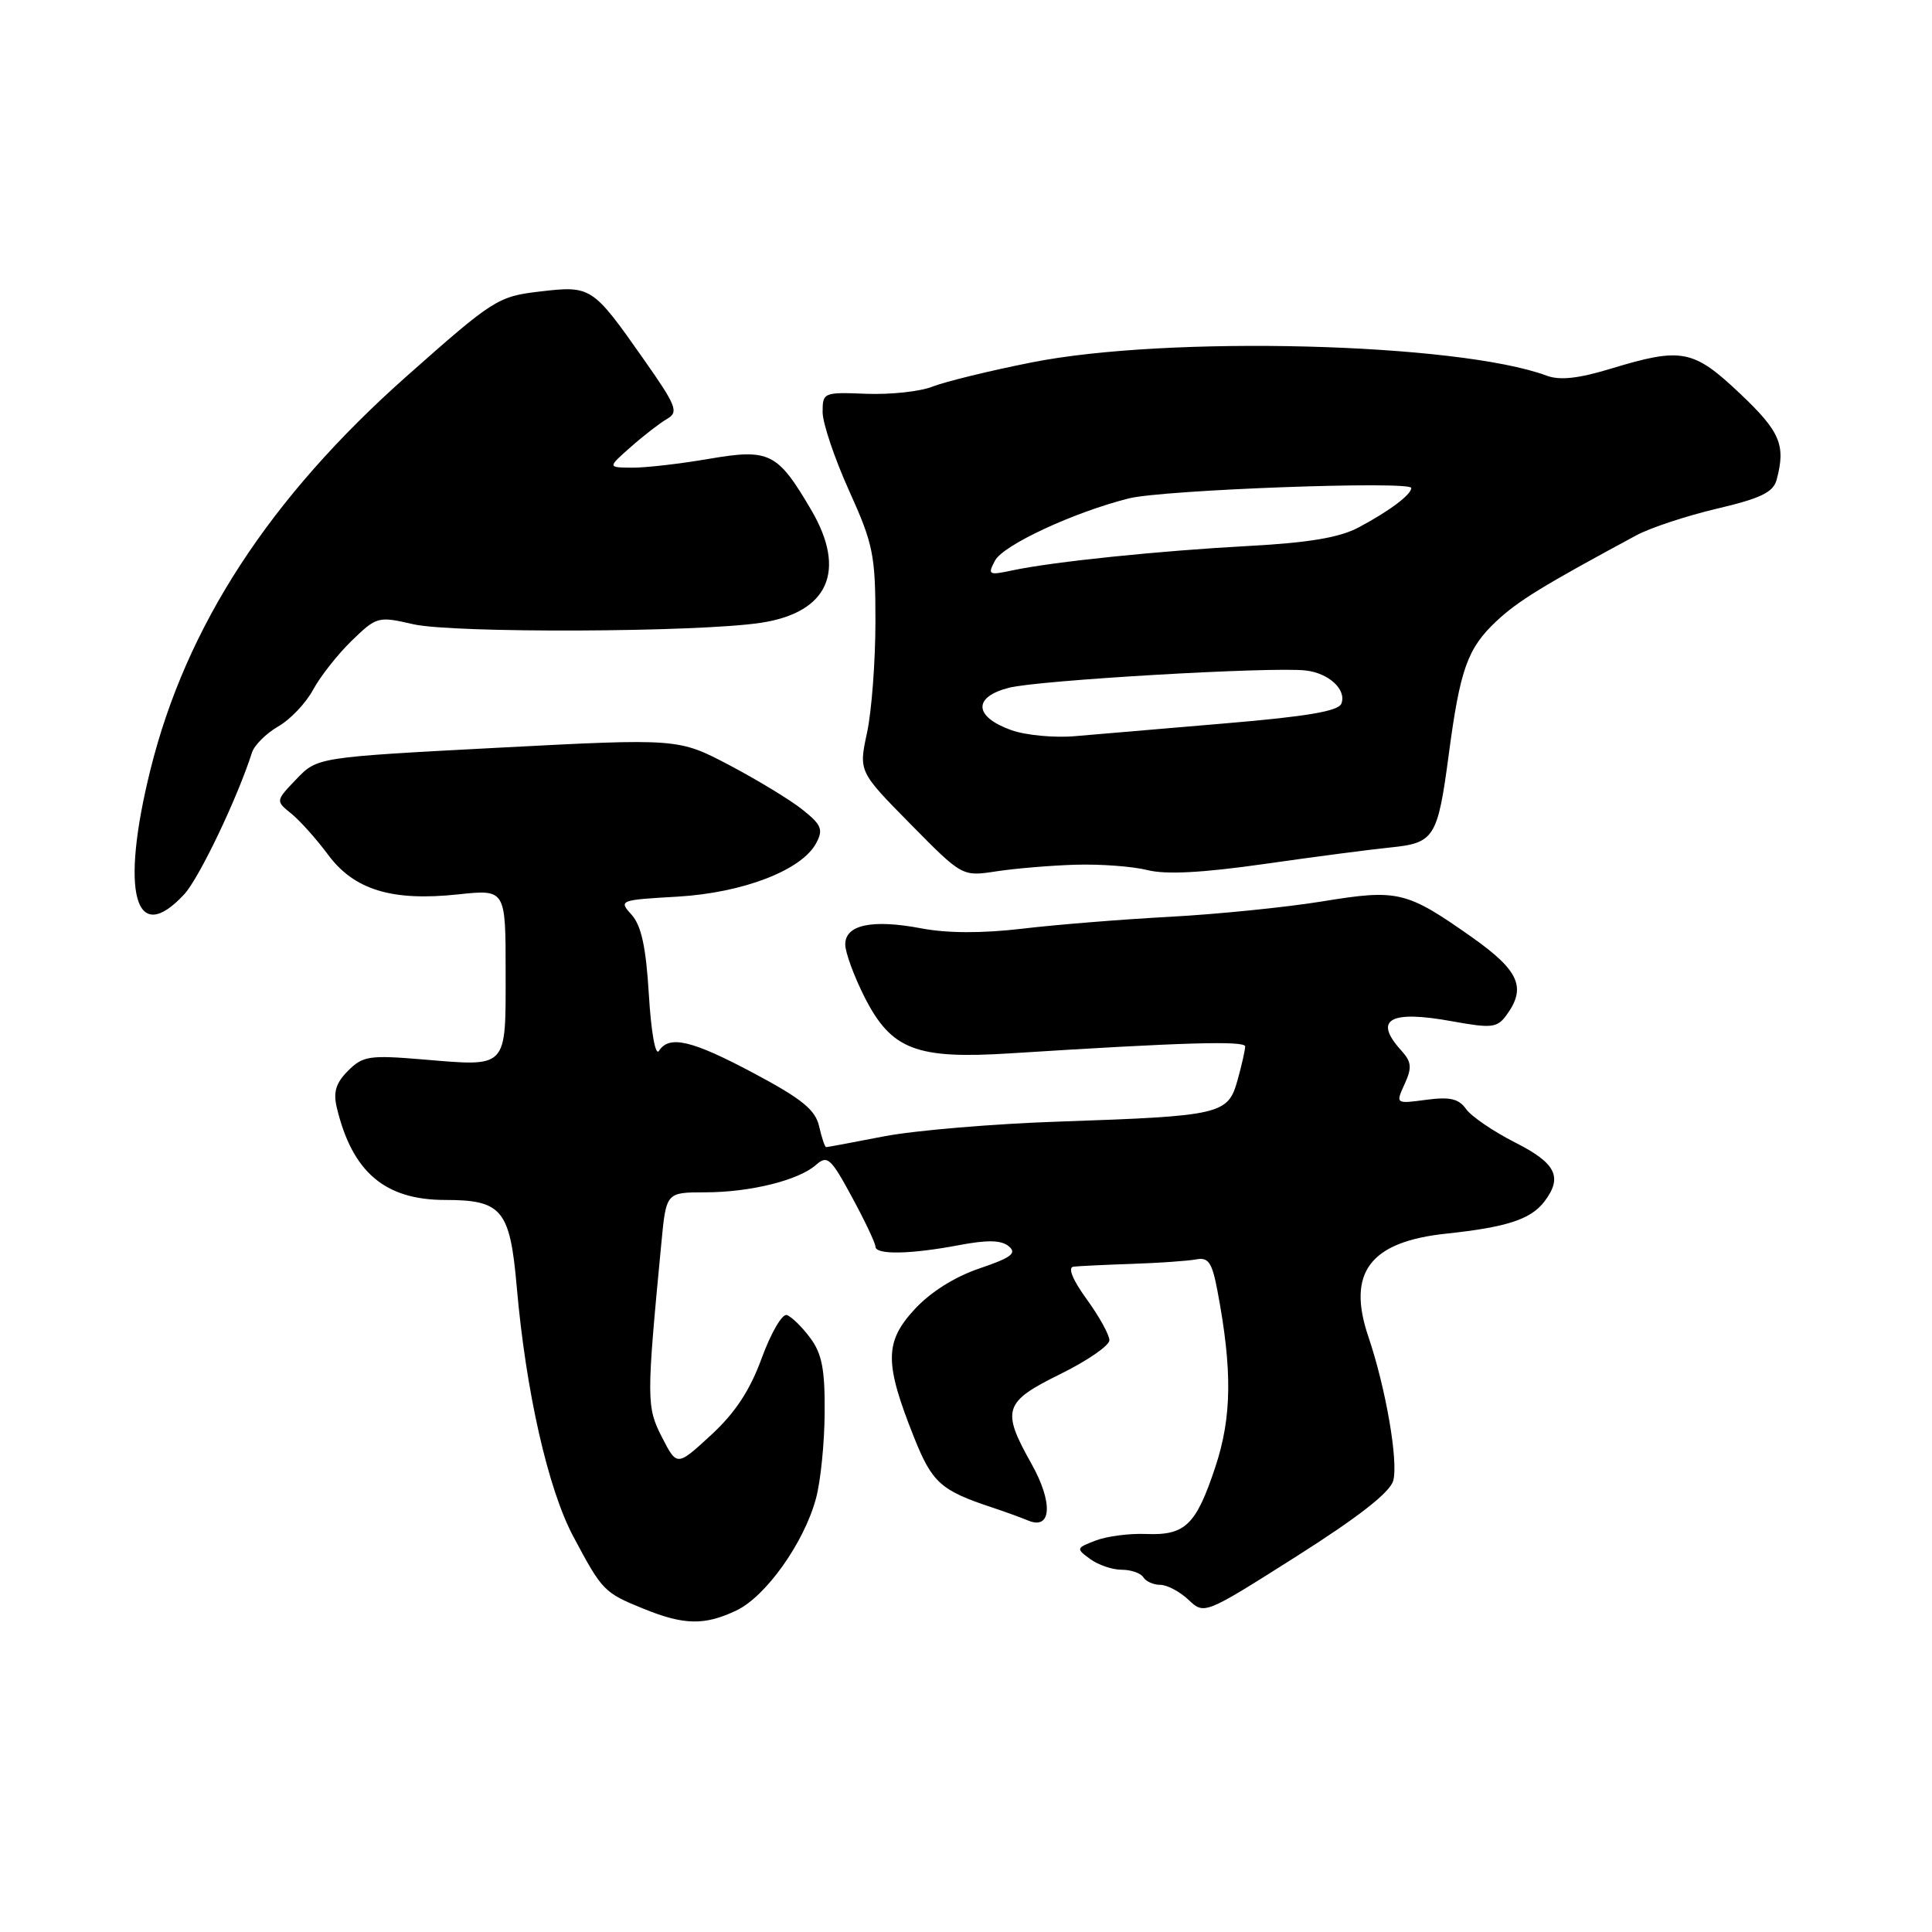 <?xml version="1.0" encoding="UTF-8" standalone="no"?>
<!DOCTYPE svg PUBLIC "-//W3C//DTD SVG 1.1//EN" "http://www.w3.org/Graphics/SVG/1.1/DTD/svg11.dtd" >
<svg xmlns="http://www.w3.org/2000/svg" xmlns:xlink="http://www.w3.org/1999/xlink" version="1.1" viewBox="0 0 256 256">
 <g >
 <path fill="currentColor"
d=" M 97.57 213.40 C 101.47 211.55 106.54 204.43 108.12 198.56 C 108.73 196.33 109.25 191.22 109.27 187.21 C 109.32 181.45 108.91 179.36 107.35 177.27 C 106.27 175.82 104.88 174.46 104.26 174.25 C 103.65 174.05 102.16 176.61 100.94 179.94 C 99.37 184.24 97.43 187.19 94.22 190.15 C 89.70 194.31 89.70 194.31 87.72 190.45 C 85.65 186.42 85.65 185.44 87.63 164.75 C 88.27 158.00 88.27 158.00 93.39 157.99 C 99.40 157.99 105.83 156.40 108.14 154.34 C 109.63 153.03 110.09 153.44 112.89 158.62 C 114.60 161.77 116.00 164.73 116.00 165.18 C 116.00 166.29 120.60 166.21 127.01 165.00 C 130.83 164.27 132.67 164.31 133.67 165.14 C 134.78 166.06 133.99 166.65 129.79 168.07 C 126.47 169.20 123.27 171.22 121.14 173.54 C 117.20 177.85 117.19 180.61 121.12 190.47 C 123.52 196.48 124.66 197.50 131.50 199.76 C 133.15 200.31 135.28 201.08 136.24 201.48 C 139.35 202.78 139.56 199.10 136.67 193.95 C 132.66 186.81 132.99 185.77 140.50 182.07 C 144.07 180.31 147.00 178.30 147.00 177.59 C 147.00 176.88 145.65 174.43 143.99 172.15 C 142.12 169.57 141.46 167.94 142.24 167.84 C 142.93 167.76 146.43 167.59 150.00 167.47 C 153.57 167.35 157.39 167.08 158.48 166.88 C 160.12 166.56 160.60 167.26 161.31 171.00 C 163.31 181.54 163.23 187.79 161.03 194.41 C 158.47 202.10 157.05 203.47 151.83 203.26 C 149.65 203.17 146.66 203.56 145.18 204.13 C 142.59 205.12 142.56 205.20 144.44 206.57 C 145.51 207.36 147.39 208.00 148.63 208.00 C 149.87 208.00 151.16 208.45 151.50 209.00 C 151.84 209.55 152.85 210.00 153.74 210.00 C 154.64 210.00 156.32 210.89 157.48 211.98 C 159.58 213.96 159.58 213.96 171.78 206.23 C 180.00 201.02 184.18 197.75 184.61 196.20 C 185.31 193.67 183.63 183.94 181.32 177.13 C 178.43 168.61 181.52 164.53 191.66 163.46 C 199.66 162.61 202.84 161.57 204.64 159.21 C 207.10 155.97 206.19 154.13 200.75 151.38 C 197.86 149.91 194.94 147.92 194.26 146.95 C 193.29 145.58 192.12 145.31 188.97 145.73 C 184.92 146.27 184.92 146.27 186.12 143.64 C 187.12 141.45 187.04 140.70 185.66 139.18 C 181.95 135.08 184.14 133.82 192.38 135.32 C 197.68 136.28 198.38 136.20 199.62 134.50 C 202.29 130.85 201.29 128.60 195.03 124.18 C 186.34 118.06 185.25 117.80 175.21 119.44 C 170.42 120.22 161.32 121.14 155.00 121.48 C 148.68 121.82 139.86 122.53 135.42 123.06 C 130.15 123.68 125.51 123.67 122.07 123.01 C 115.57 121.78 112.00 122.53 112.00 125.14 C 112.00 126.20 113.15 129.33 114.55 132.11 C 118.11 139.11 121.37 140.37 133.93 139.57 C 156.72 138.12 165.00 137.88 164.99 138.66 C 164.99 139.12 164.54 141.13 163.98 143.13 C 162.72 147.67 161.80 147.88 140.50 148.61 C 131.70 148.90 121.19 149.79 117.14 150.57 C 113.10 151.36 109.64 152.00 109.47 152.00 C 109.30 152.00 108.88 150.76 108.54 149.25 C 108.05 147.07 106.28 145.62 99.96 142.25 C 91.69 137.84 88.68 137.12 87.31 139.25 C 86.85 139.97 86.28 136.79 85.98 131.83 C 85.60 125.49 84.98 122.64 83.69 121.21 C 81.96 119.30 82.07 119.25 89.78 118.81 C 98.47 118.30 106.23 115.31 108.15 111.72 C 109.11 109.93 108.85 109.29 106.38 107.32 C 104.80 106.04 100.43 103.39 96.69 101.41 C 89.88 97.83 89.88 97.83 65.96 99.08 C 42.05 100.34 42.05 100.34 39.28 103.23 C 36.51 106.12 36.51 106.12 38.60 107.81 C 39.75 108.74 41.93 111.18 43.46 113.24 C 46.92 117.92 51.93 119.45 60.71 118.51 C 67.00 117.84 67.00 117.84 67.00 128.81 C 67.00 141.71 67.36 141.33 56.02 140.38 C 48.95 139.79 48.08 139.92 46.12 141.88 C 44.51 143.49 44.13 144.71 44.63 146.77 C 46.67 155.31 51.00 159.00 58.98 159.00 C 66.51 159.00 67.58 160.29 68.47 170.50 C 69.68 184.37 72.61 197.31 75.98 203.62 C 79.81 210.81 80.03 211.04 85.28 213.17 C 90.64 215.35 93.35 215.40 97.57 213.40 Z  M 24.41 118.50 C 26.38 116.38 31.45 105.78 33.39 99.71 C 33.71 98.73 35.27 97.18 36.86 96.26 C 38.46 95.35 40.54 93.16 41.49 91.39 C 42.44 89.63 44.74 86.71 46.60 84.90 C 49.91 81.70 50.10 81.64 54.74 82.71 C 60.03 83.92 92.38 83.79 100.78 82.53 C 109.76 81.18 112.23 75.66 107.49 67.57 C 103.02 59.95 101.97 59.43 93.94 60.80 C 90.10 61.46 85.51 61.99 83.73 61.97 C 80.50 61.94 80.50 61.94 83.59 59.22 C 85.28 57.72 87.45 56.05 88.40 55.50 C 89.96 54.60 89.63 53.77 85.21 47.49 C 78.51 37.95 78.32 37.83 71.51 38.63 C 65.98 39.28 65.38 39.66 53.94 49.80 C 35.74 65.93 24.66 82.94 19.93 102.00 C 15.89 118.27 17.87 125.56 24.41 118.50 Z  M 142.50 114.58 C 145.80 114.48 150.09 114.80 152.04 115.29 C 154.47 115.91 159.33 115.65 167.54 114.48 C 174.12 113.54 181.65 112.55 184.27 112.29 C 190.07 111.70 190.50 111.00 191.97 99.96 C 193.47 88.66 194.45 85.91 198.27 82.32 C 201.14 79.63 204.41 77.62 216.83 70.93 C 218.66 69.94 223.47 68.35 227.51 67.40 C 233.30 66.04 234.97 65.23 235.41 63.58 C 236.65 58.97 235.89 57.19 230.56 52.15 C 224.37 46.29 222.84 46.00 213.45 48.85 C 209.19 50.15 206.68 50.43 204.95 49.78 C 193.19 45.42 154.66 44.43 136.66 48.03 C 131.07 49.14 125.17 50.59 123.55 51.23 C 121.93 51.88 118.00 52.30 114.80 52.18 C 109.13 51.95 109.00 52.01 109.00 54.60 C 109.00 56.06 110.58 60.74 112.50 65.00 C 115.72 72.12 116.00 73.53 116.00 82.33 C 116.00 87.59 115.50 94.23 114.89 97.07 C 113.78 102.23 113.78 102.23 120.64 109.19 C 127.50 116.15 127.50 116.15 132.00 115.46 C 134.47 115.08 139.20 114.68 142.50 114.58 Z  M 134.01 96.75 C 129.04 94.97 128.89 92.36 133.69 91.13 C 137.59 90.13 168.49 88.33 173.00 88.84 C 176.08 89.19 178.45 91.38 177.74 93.23 C 177.36 94.23 173.18 94.94 162.36 95.85 C 154.19 96.54 145.25 97.30 142.50 97.54 C 139.75 97.79 135.93 97.43 134.01 96.75 Z  M 131.85 74.27 C 132.96 72.21 142.27 67.88 149.58 66.04 C 154.11 64.90 187.00 63.69 187.00 64.66 C 187.00 65.55 184.05 67.75 180.00 69.90 C 177.49 71.23 173.38 71.92 165.50 72.34 C 153.62 72.98 139.53 74.43 134.14 75.58 C 130.99 76.25 130.84 76.17 131.85 74.27 Z "/>
</g>
</svg>